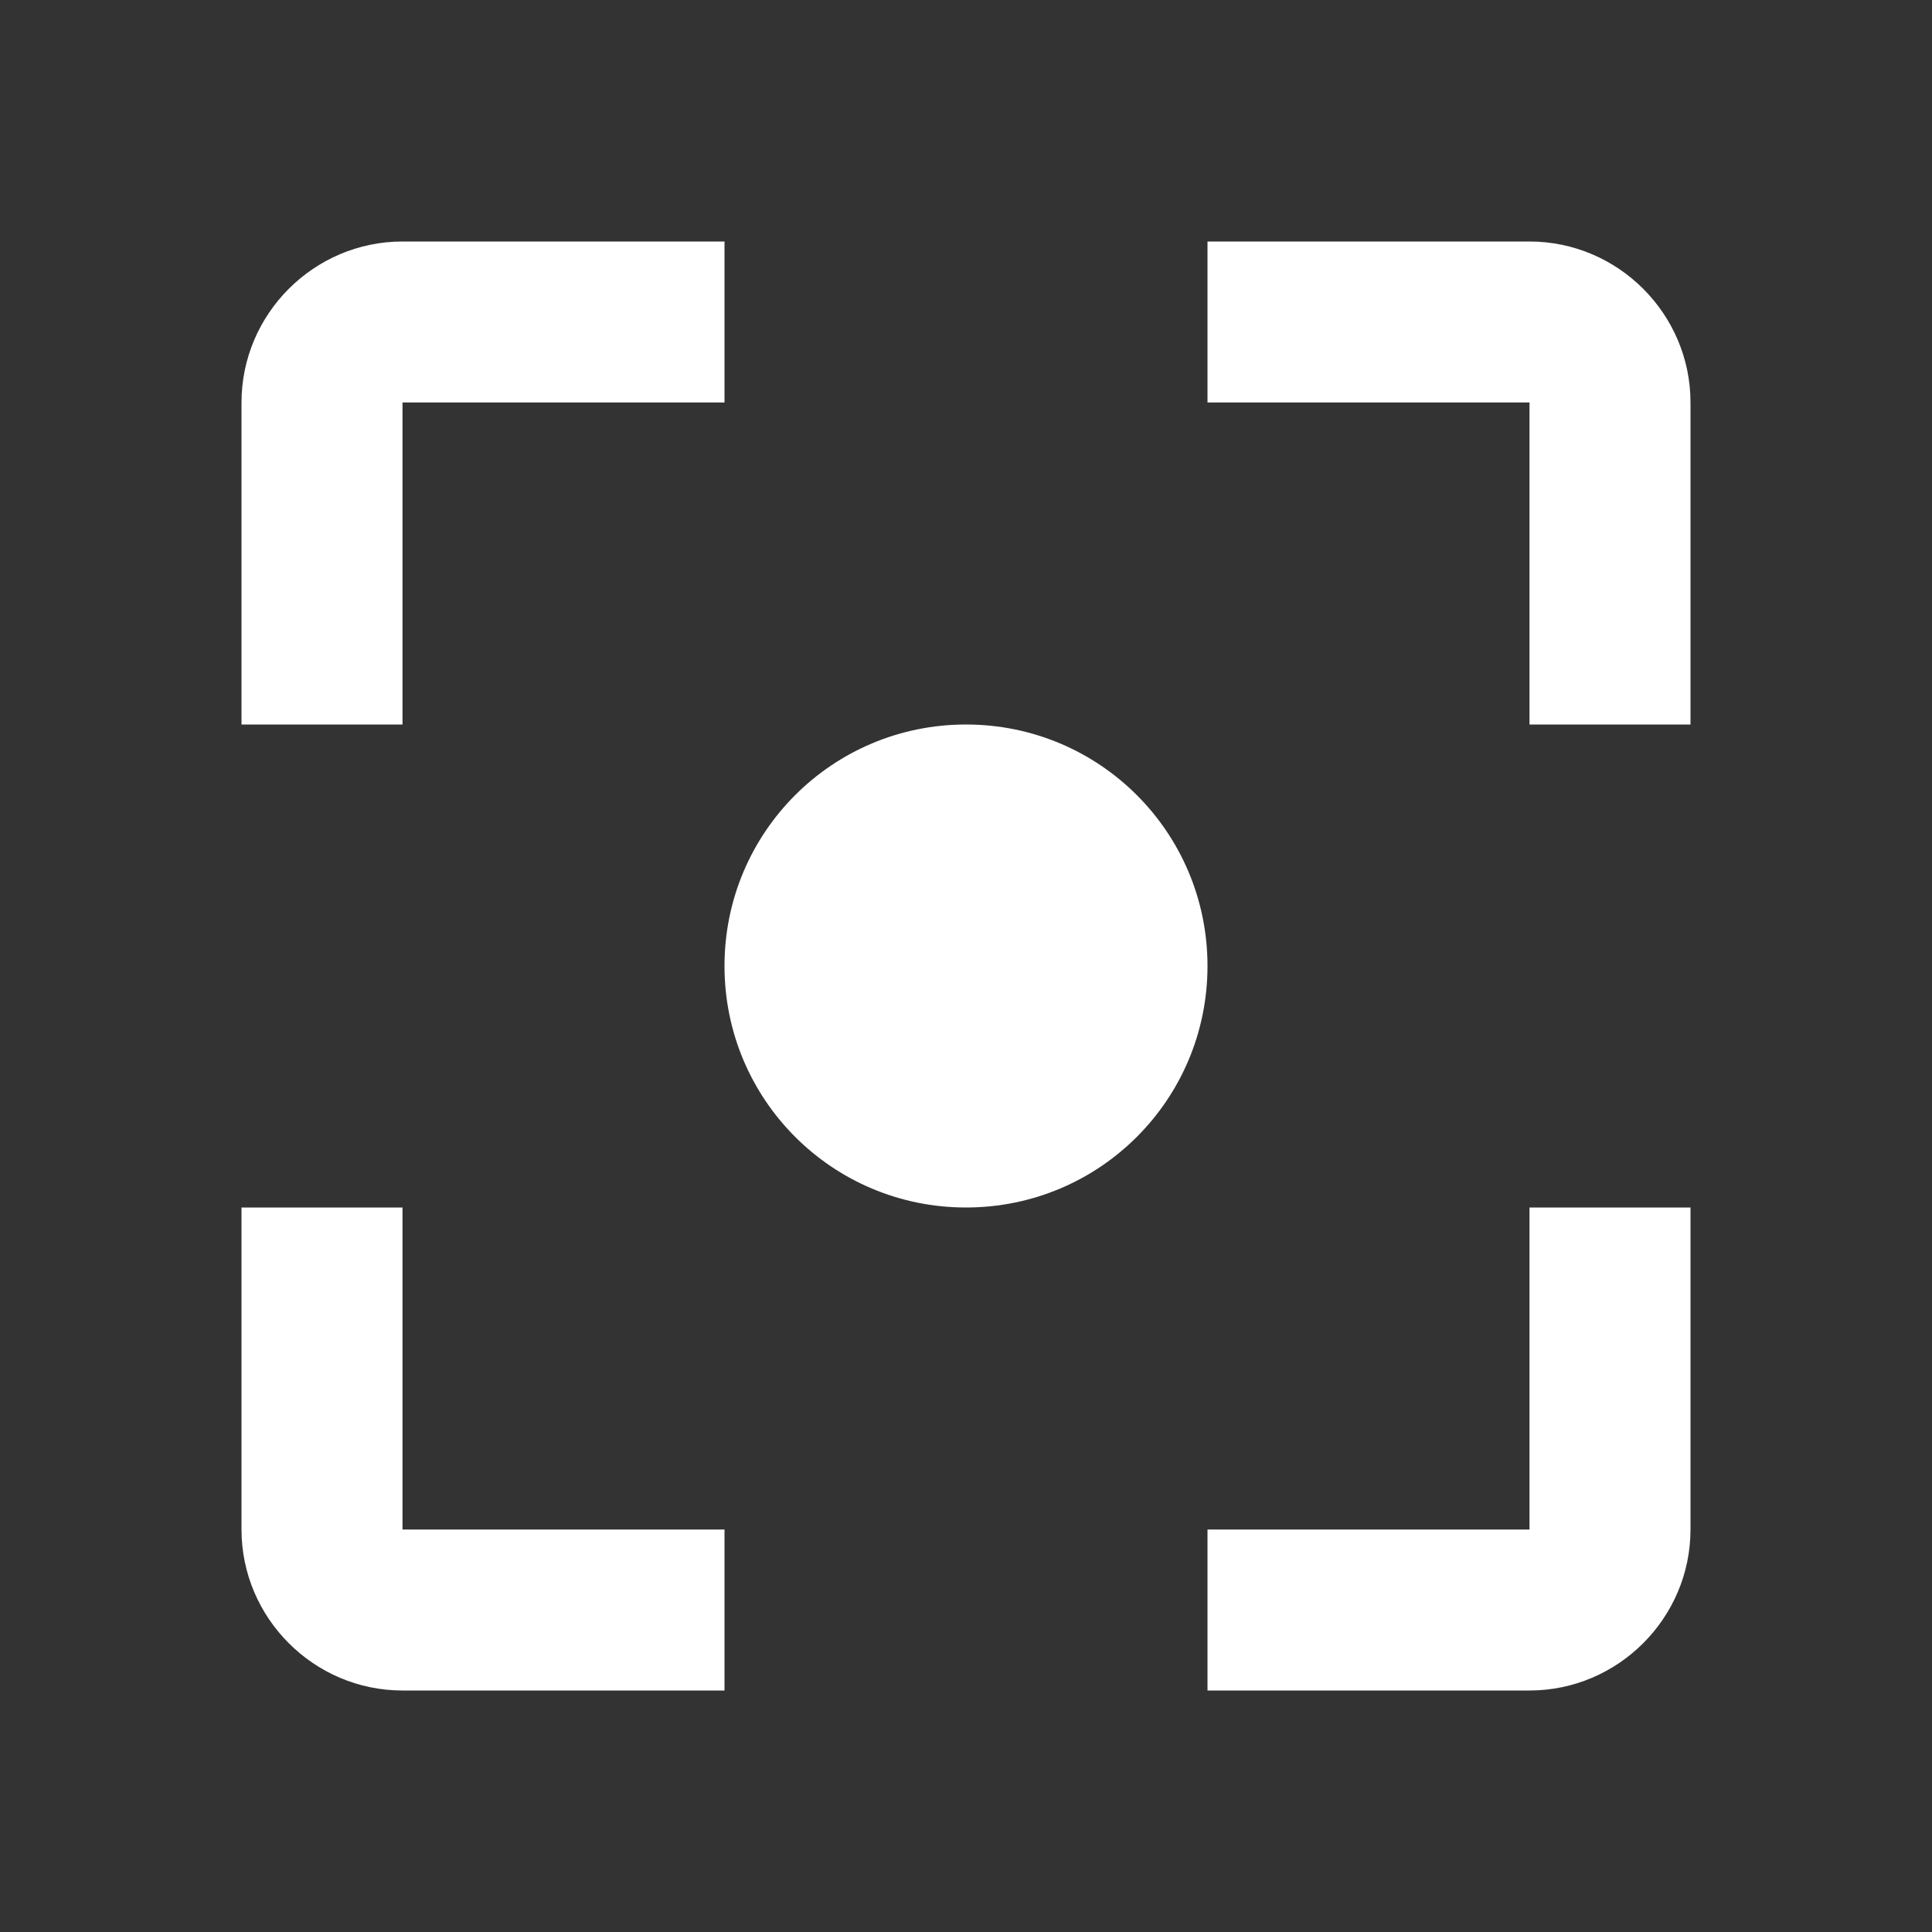 <svg t="1685070893548" class="icon" viewBox="0 0 1024 1024" version="1.1" xmlns="http://www.w3.org/2000/svg" p-id="7817" width="20" height="20"><rect x="0" y="0" width="1024" height="1024" fill="#333333" stroke="none"/><path d="M213.333 640H128v170.667c0 46.933 38.4 85.333 85.333 85.333h170.667v-85.333H213.333v-170.667zM213.333 213.333h170.667V128H213.333c-46.933 0-85.333 38.4-85.333 85.333v170.667h85.333V213.333z m597.333-85.333h-170.667v85.333h170.667v170.667h85.333V213.333c0-46.933-38.4-85.333-85.333-85.333z m0 682.667h-170.667v85.333h170.667c46.933 0 85.333-38.4 85.333-85.333v-170.667h-85.333v170.667zM512 384c-70.827 0-128 57.173-128 128s57.173 128 128 128 128-57.173 128-128-57.173-128-128-128z" p-id="7818" fill="#ffffff"></path></svg>